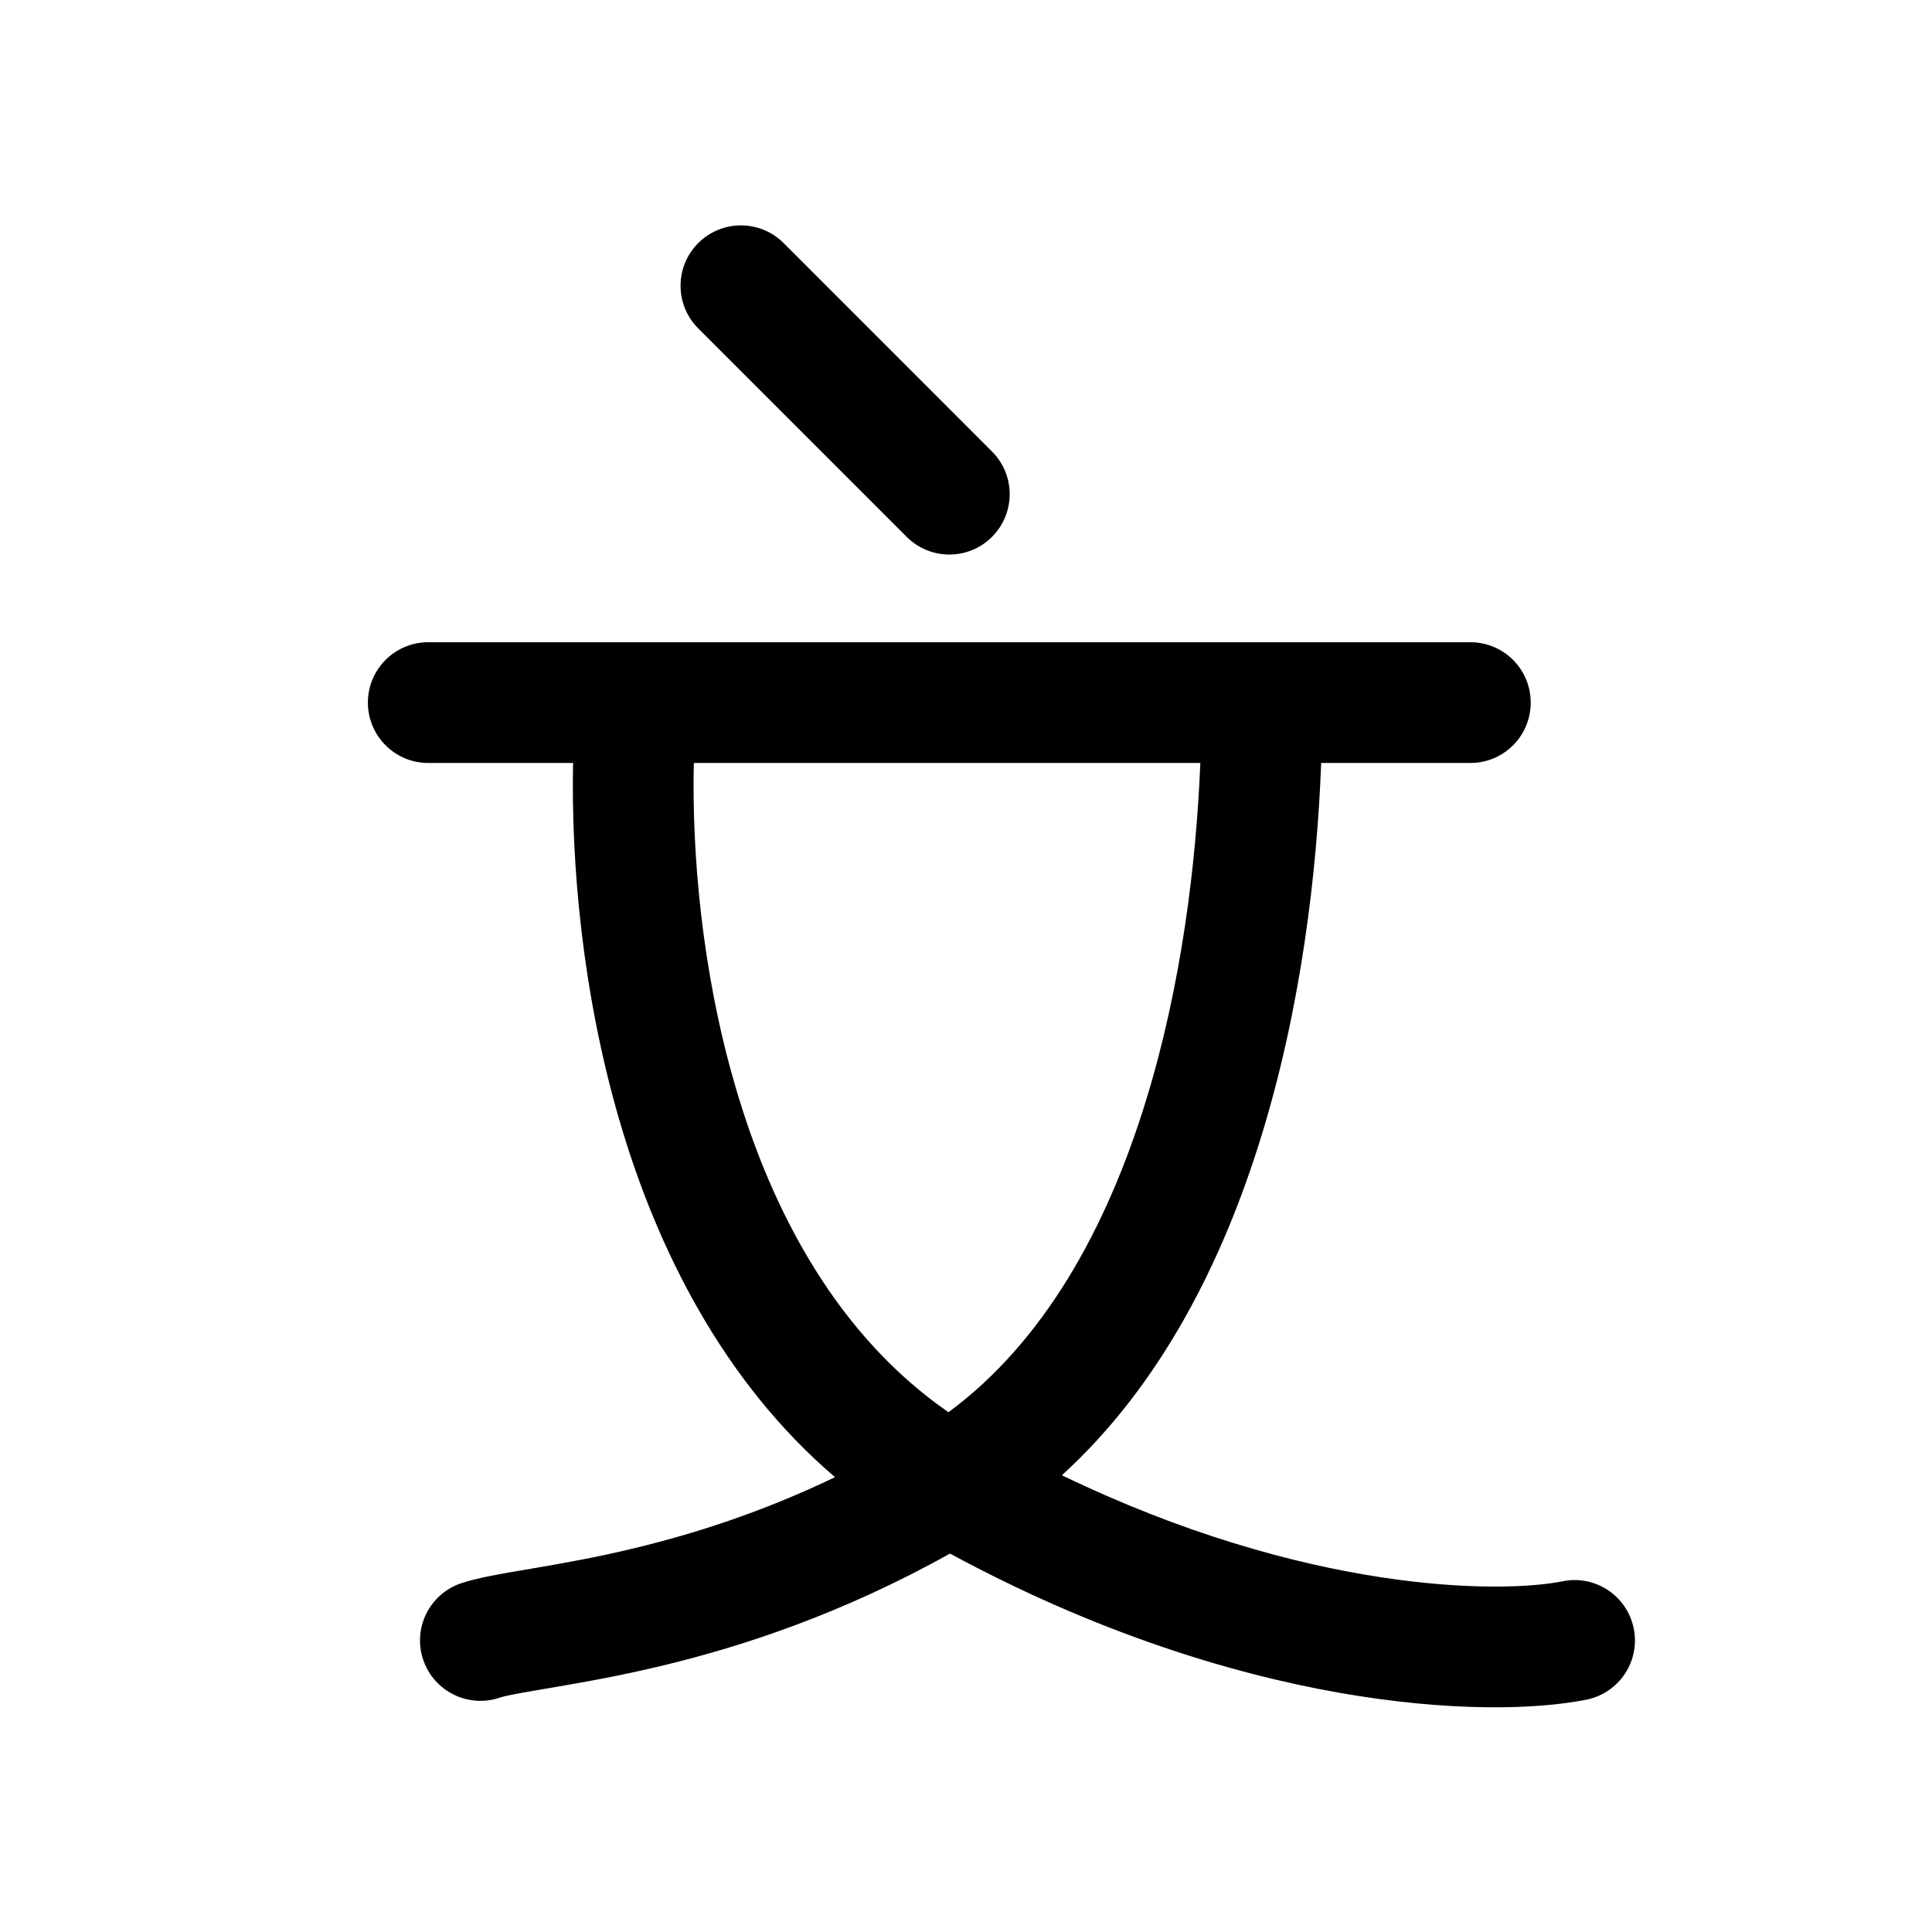 <svg width="24" height="24" viewBox="0 0 24 24" fill="none" xmlns="http://www.w3.org/2000/svg">
<path fill-rule="evenodd" clip-rule="evenodd" d="M9.734 3.019C9.442 2.727 8.967 2.727 8.674 3.019C8.381 3.312 8.381 3.787 8.674 4.08L11.263 6.669C11.556 6.962 12.031 6.962 12.323 6.669C12.616 6.376 12.616 5.901 12.323 5.609L9.734 3.019ZM5.32 7.978C4.906 7.978 4.57 8.313 4.57 8.728C4.57 9.142 4.906 9.478 5.32 9.478H7.119C7.094 10.705 7.229 12.315 7.691 13.905C8.158 15.509 8.98 17.16 10.373 18.35C9.45 18.793 8.605 19.057 7.894 19.229C7.408 19.347 6.984 19.421 6.631 19.481L6.528 19.499L6.527 19.499C6.24 19.547 5.938 19.598 5.731 19.667C5.338 19.798 5.125 20.222 5.256 20.615C5.387 21.008 5.812 21.221 6.205 21.09C6.296 21.059 6.483 21.028 6.878 20.961L6.878 20.961L6.881 20.96C7.243 20.899 7.708 20.817 8.246 20.687C9.234 20.448 10.463 20.046 11.801 19.299C15.397 21.244 18.47 21.361 19.707 21.114C20.113 21.032 20.377 20.637 20.295 20.231C20.214 19.825 19.819 19.561 19.413 19.643C18.624 19.801 16.211 19.785 13.191 18.326C14.424 17.204 15.191 15.662 15.665 14.127C16.164 12.512 16.361 10.832 16.412 9.478H18.265C18.68 9.478 19.015 9.142 19.015 8.728C19.015 8.313 18.68 7.978 18.265 7.978H15.677L7.918 7.978C7.912 7.977 7.906 7.977 7.901 7.978H5.32ZM8.619 9.478C8.594 10.572 8.712 12.044 9.132 13.486C9.604 15.109 10.433 16.61 11.782 17.543C12.962 16.673 13.742 15.272 14.232 13.684C14.676 12.247 14.86 10.727 14.911 9.478H8.619Z" fill="black"/>
</svg>
